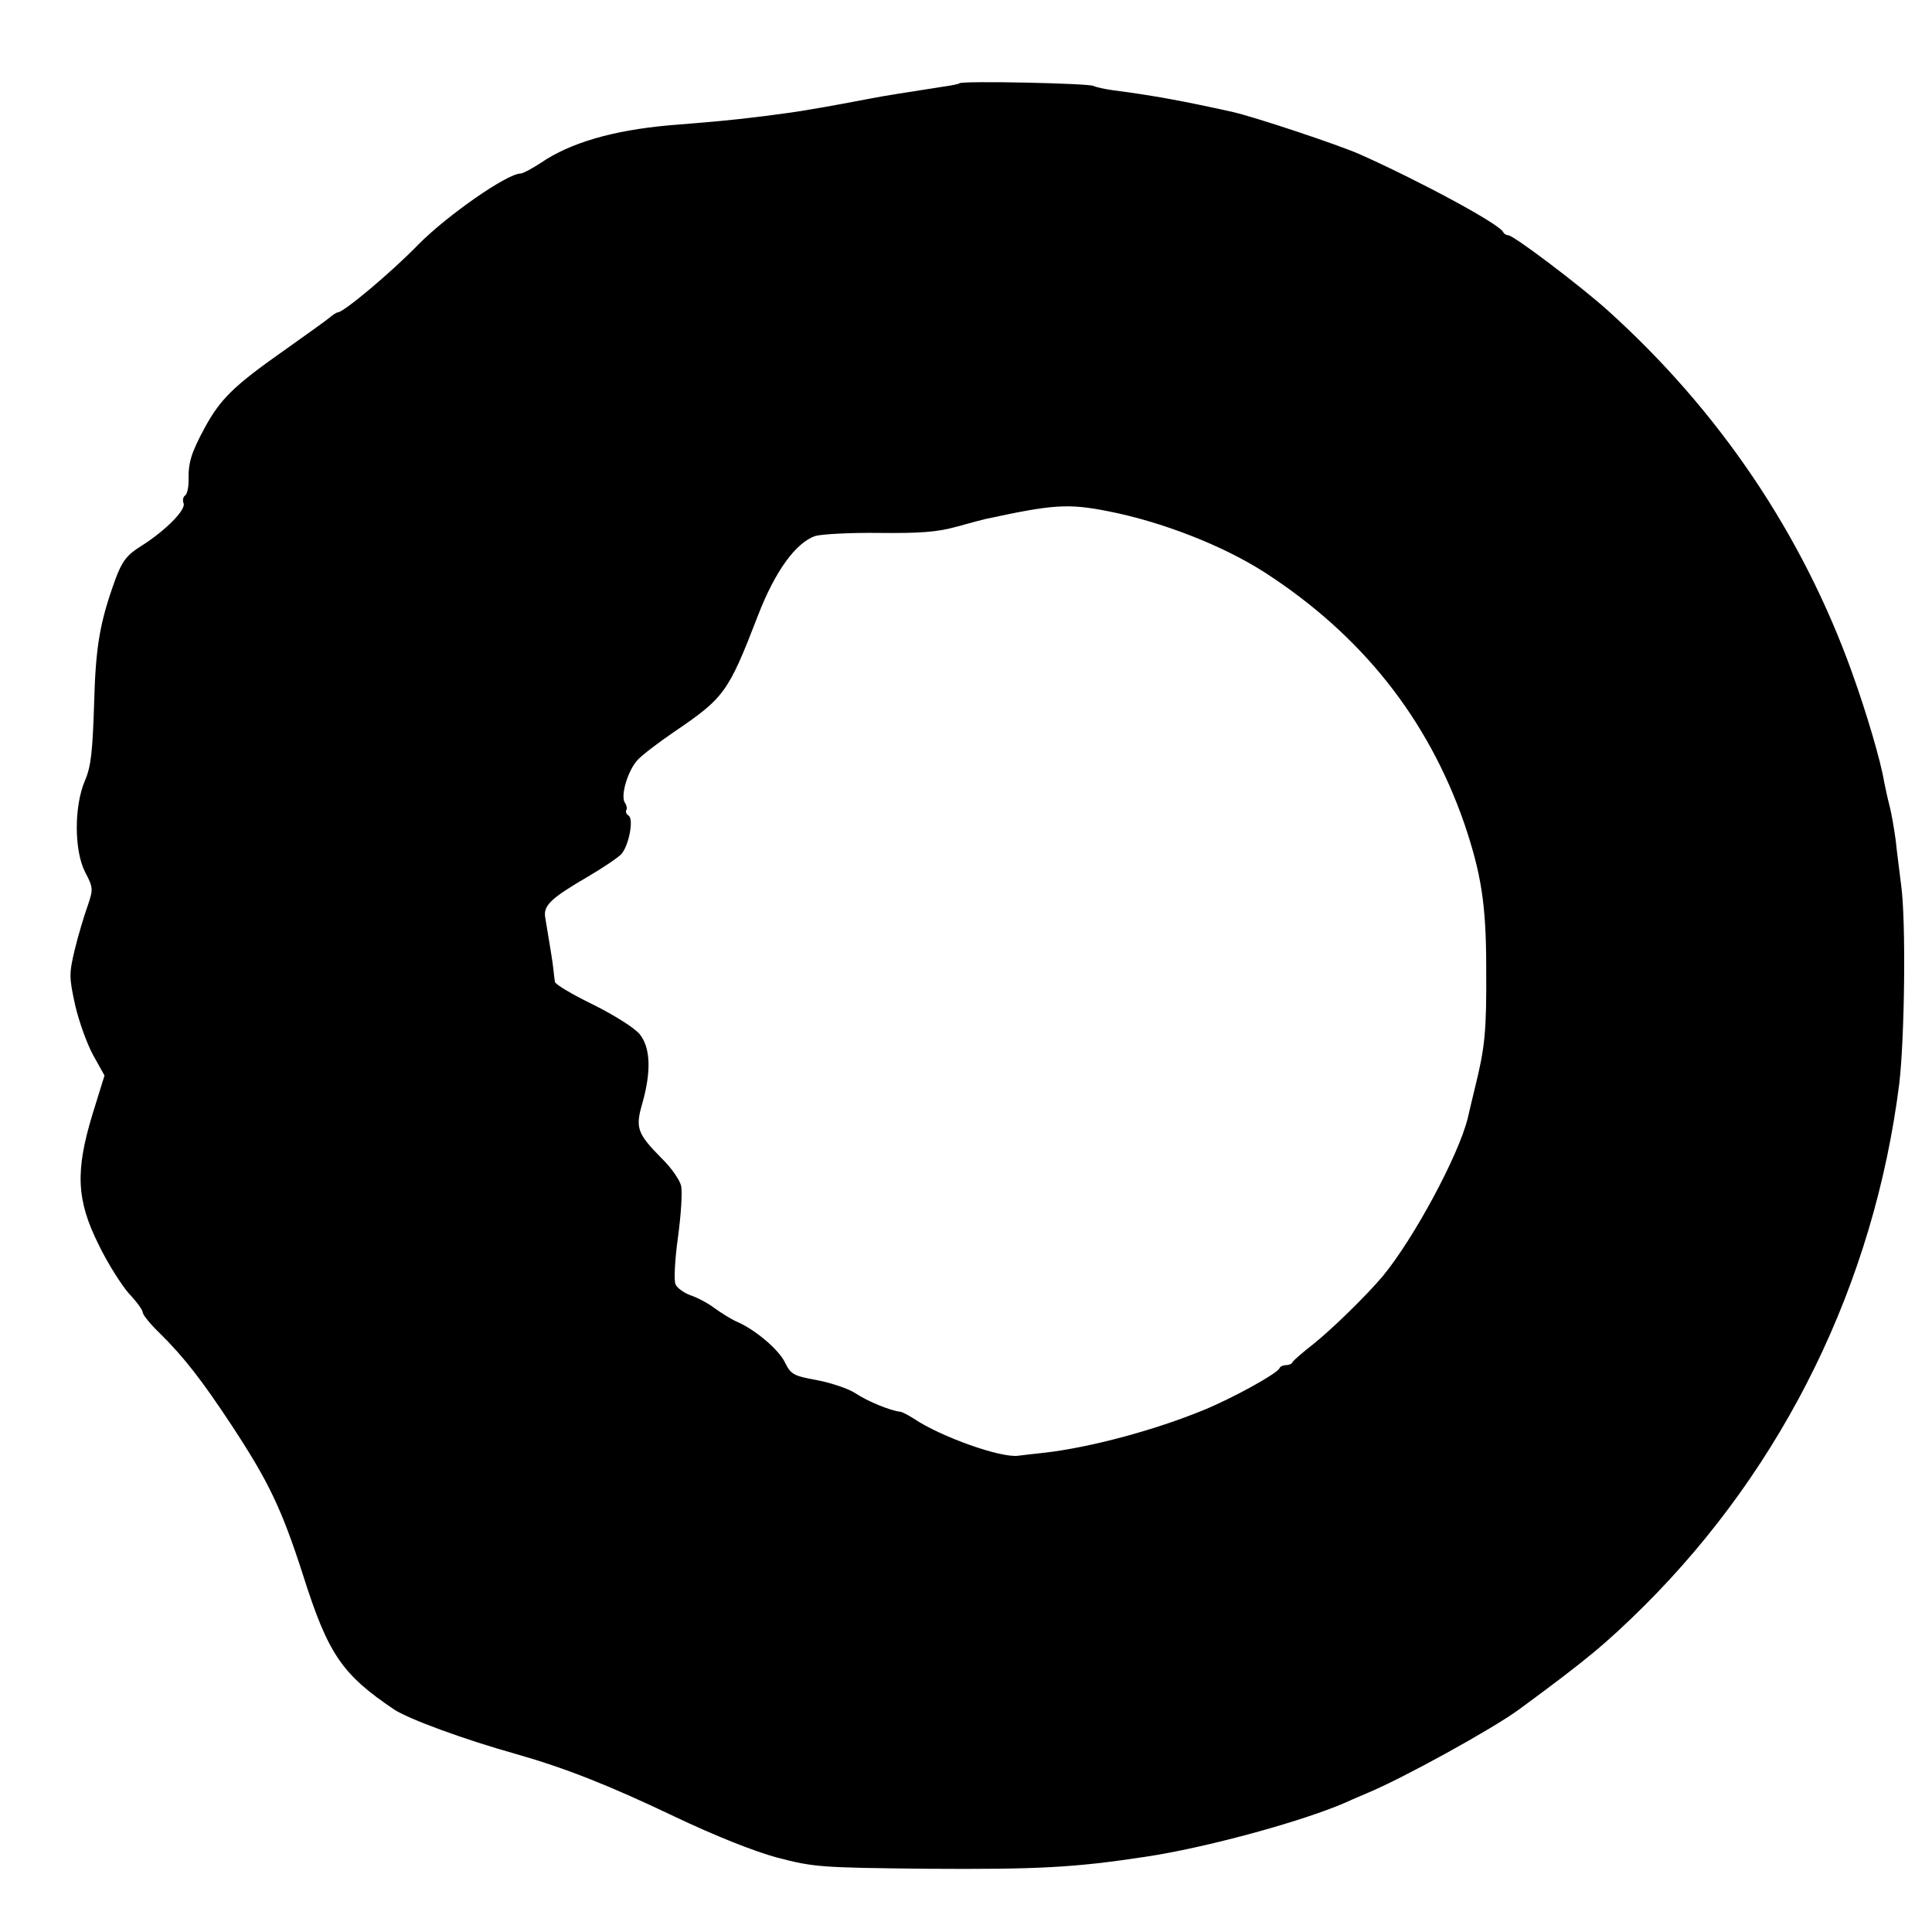 <?xml version="1.0" standalone="no"?>
<!DOCTYPE svg PUBLIC "-//W3C//DTD SVG 20010904//EN"
 "http://www.w3.org/TR/2001/REC-SVG-20010904/DTD/svg10.dtd">
<svg version="1.0" xmlns="http://www.w3.org/2000/svg"
 width="501pt" height="501pt" viewBox="0 0 501 501"
 preserveAspectRatio="xMidYMid meet">
<g transform="translate(0,501) scale(0.1,-0.1)"
fill="#000000" stroke="none">
<path d="M2488 4794 c-2 -2 -22 -6 -44 -9 -84 -13 -160 -25 -184 -30 -31 -6
-127 -24 -160 -29 -54 -10 -178 -25 -235 -30 -33 -3 -91 -8 -130 -11 -145 -13
-256 -45 -332 -97 -23 -15 -47 -28 -53 -28 -35 0 -191 -109 -265 -184 -71 -73
-194 -176 -209 -176 -3 0 -14 -7 -23 -15 -10 -8 -63 -46 -118 -85 -131 -92
-164 -126 -204 -199 -36 -67 -43 -91 -42 -138 0 -18 -4 -35 -9 -38 -5 -3 -7
-12 -4 -20 7 -17 -48 -72 -110 -111 -37 -23 -49 -39 -66 -84 -41 -113 -52
-174 -56 -327 -4 -123 -8 -161 -24 -198 -28 -66 -28 -181 1 -237 21 -40 21
-44 6 -88 -9 -25 -24 -75 -33 -112 -15 -63 -15 -72 1 -145 10 -43 31 -101 47
-130 l29 -52 -31 -100 c-45 -148 -42 -223 16 -339 23 -48 59 -104 78 -126 20
-21 36 -43 36 -49 0 -6 19 -30 43 -53 65 -64 111 -124 187 -239 96 -146 130
-216 186 -390 65 -205 101 -257 236 -348 38 -25 182 -78 318 -116 129 -37 240
-81 410 -162 103 -49 203 -89 265 -106 96 -25 112 -26 385 -29 292 -2 386 3
570 31 155 23 405 91 520 141 19 9 44 19 55 24 92 38 326 167 394 217 177 130
227 172 325 269 364 363 596 838 661 1353 14 116 18 421 5 516 -4 33 -11 85
-14 115 -4 30 -11 71 -16 90 -5 19 -11 47 -14 62 -9 56 -48 186 -83 283 -129
360 -345 680 -635 941 -69 62 -243 194 -257 194 -5 0 -11 4 -13 8 -8 20 -211
130 -372 202 -57 25 -273 97 -331 110 -127 28 -201 42 -309 56 -22 3 -44 8
-50 11 -10 7 -342 14 -348 7z m387 -1110 c137 -27 295 -88 404 -158 251 -162
423 -378 518 -651 44 -130 57 -210 57 -375 1 -164 -3 -205 -29 -310 -9 -36
-17 -72 -19 -80 -24 -97 -140 -312 -220 -409 -42 -50 -132 -138 -181 -177 -27
-21 -51 -42 -53 -46 -2 -5 -10 -8 -17 -8 -7 0 -15 -3 -17 -8 -6 -14 -122 -78
-198 -109 -127 -52 -291 -96 -410 -110 -30 -3 -62 -7 -70 -8 -45 -6 -200 49
-270 96 -14 9 -29 17 -35 18 -26 3 -83 26 -115 47 -19 13 -65 28 -101 35 -61
11 -68 15 -83 45 -15 33 -77 86 -126 107 -14 6 -39 22 -56 34 -17 13 -45 28
-63 34 -17 6 -35 19 -39 28 -5 9 -2 64 6 122 8 58 12 119 8 135 -4 15 -26 47
-50 70 -64 65 -69 79 -50 144 23 82 21 143 -7 178 -14 17 -67 50 -121 77 -54
26 -99 53 -99 59 -1 6 -3 21 -4 33 -2 19 -8 55 -21 133 -6 32 15 51 111 107
39 23 78 49 87 59 19 23 32 90 18 99 -6 4 -8 10 -6 14 3 4 1 13 -4 20 -11 19
8 82 33 110 12 13 54 45 92 71 134 91 143 103 221 305 44 114 98 188 148 205
17 5 92 9 166 8 104 -1 150 2 200 16 36 10 70 19 75 20 176 38 214 41 320 20z"/>
</g>
</svg>
